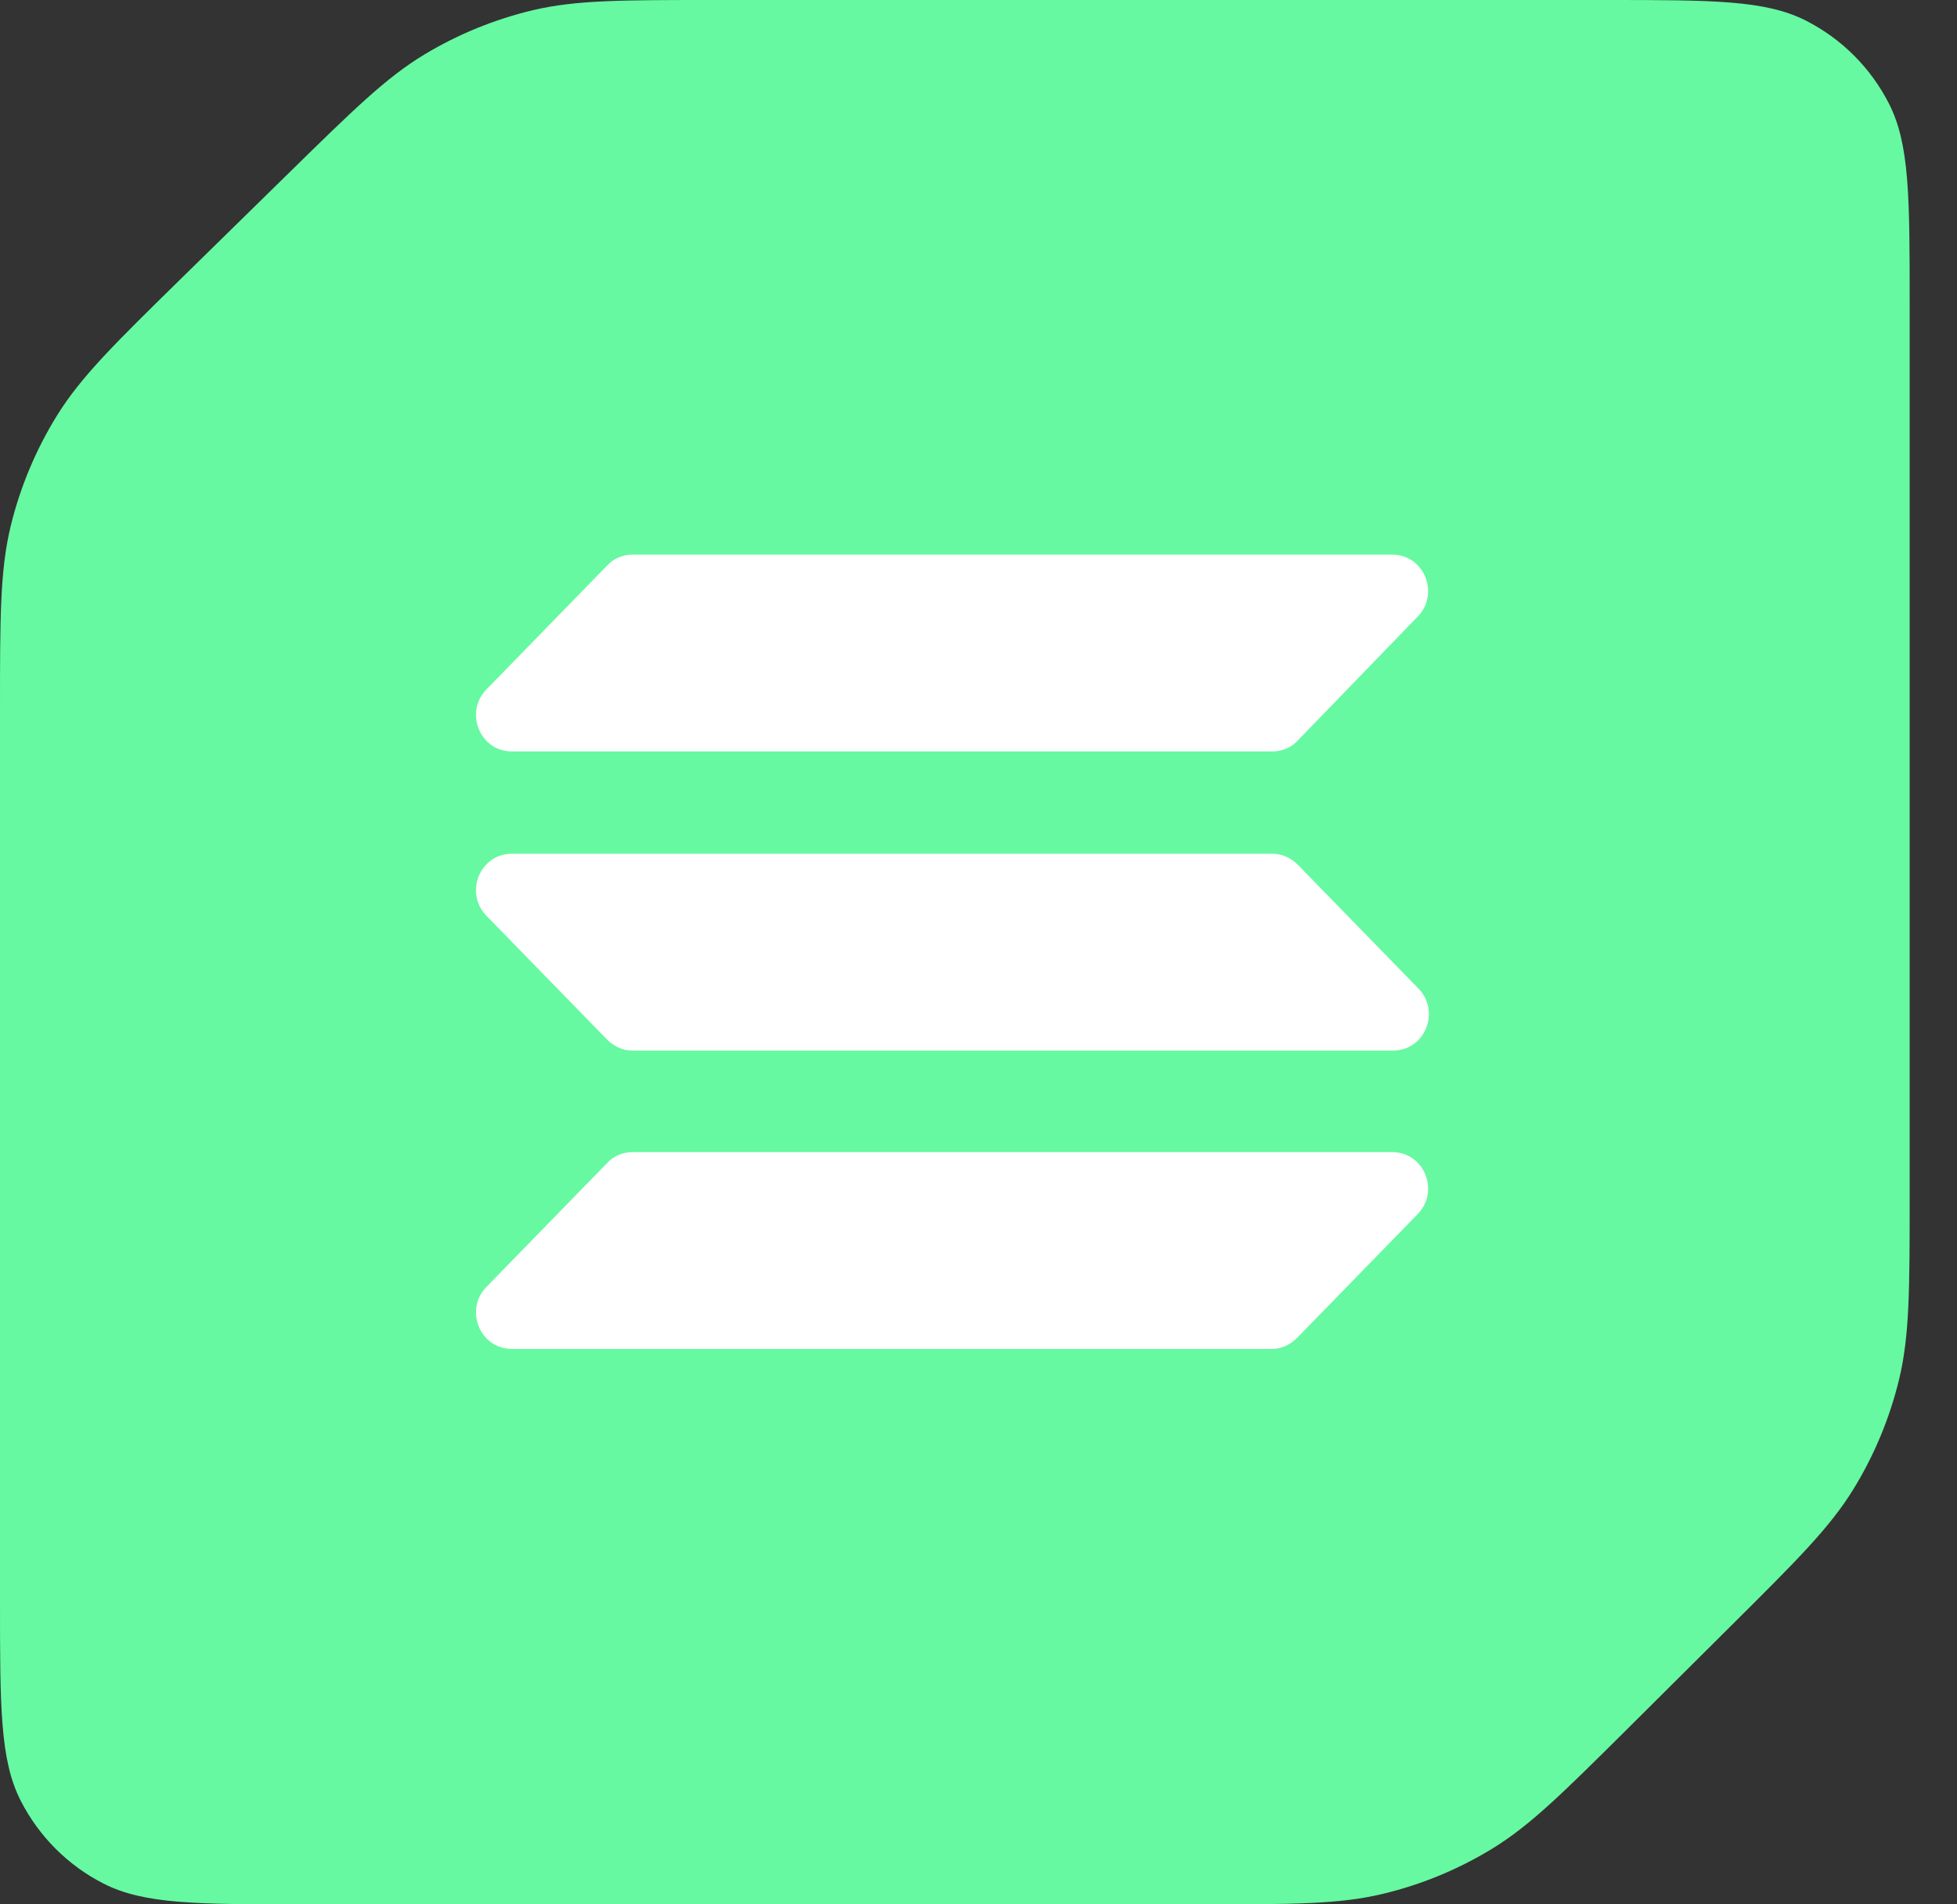 <svg width="37" height="36" viewBox="0 0 37 36" fill="none" xmlns="http://www.w3.org/2000/svg">
<rect x="0" y="0" width="37" height="36" fill="#333333" stroke="none"/>
<path d="M0 13.448V30.257C0 32.267 0 33.272 0.391 34.04C0.735 34.715 1.284 35.265 1.96 35.609C2.728 36 3.733 36 5.743 36H22.694C24.442 36 25.317 36 26.14 35.803C26.87 35.629 27.568 35.341 28.209 34.95C28.931 34.509 29.552 33.892 30.792 32.66L32.717 30.745C33.968 29.502 34.593 28.881 35.04 28.154C35.436 27.511 35.728 26.808 35.906 26.073C36.105 25.244 36.105 24.362 36.105 22.599V8.623V5.743C36.105 3.733 36.105 2.728 35.714 1.96C35.37 1.284 34.821 0.735 34.146 0.391C33.378 0 32.373 0 30.362 0H27.432H13.488C11.756 0 10.89 0 10.074 0.193C9.351 0.365 8.658 0.648 8.021 1.032C7.303 1.465 6.685 2.071 5.448 3.283L3.446 5.245C2.175 6.491 1.539 7.114 1.084 7.845C0.681 8.493 0.384 9.201 0.203 9.942C0 10.778 0 11.668 0 13.448Z" fill="#66F9A1"/>
<g clip-path="url(#clip0_9434_24070)">
<path fill-rule="evenodd" clip-rule="evenodd" d="M9.675 16.14H24.06C24.24 16.14 24.405 16.215 24.54 16.35L26.82 18.69C27.24 19.125 26.94 19.86 26.34 19.86H11.955C11.775 19.86 11.61 19.785 11.475 19.65L9.195 17.31C8.775 16.875 9.075 16.14 9.675 16.14ZM9.195 13.035L11.475 10.695C11.595 10.56 11.775 10.485 11.955 10.485H26.325C26.925 10.485 27.225 11.22 26.805 11.655L24.54 13.995C24.42 14.13 24.24 14.205 24.06 14.205H9.675C9.075 14.205 8.775 13.47 9.195 13.035ZM26.805 22.95L24.525 25.29C24.39 25.425 24.225 25.5 24.045 25.5H9.675C9.075 25.5 8.775 24.765 9.195 24.33L11.475 21.99C11.595 21.855 11.775 21.78 11.955 21.78H26.325C26.925 21.78 27.225 22.515 26.805 22.95Z" fill="white"/>
</g>
<defs>
<clipPath id="clip0_9434_24070">
<rect width="24" height="24" fill="white" transform="translate(6 6)"/>
</clipPath>
</defs>
</svg>
